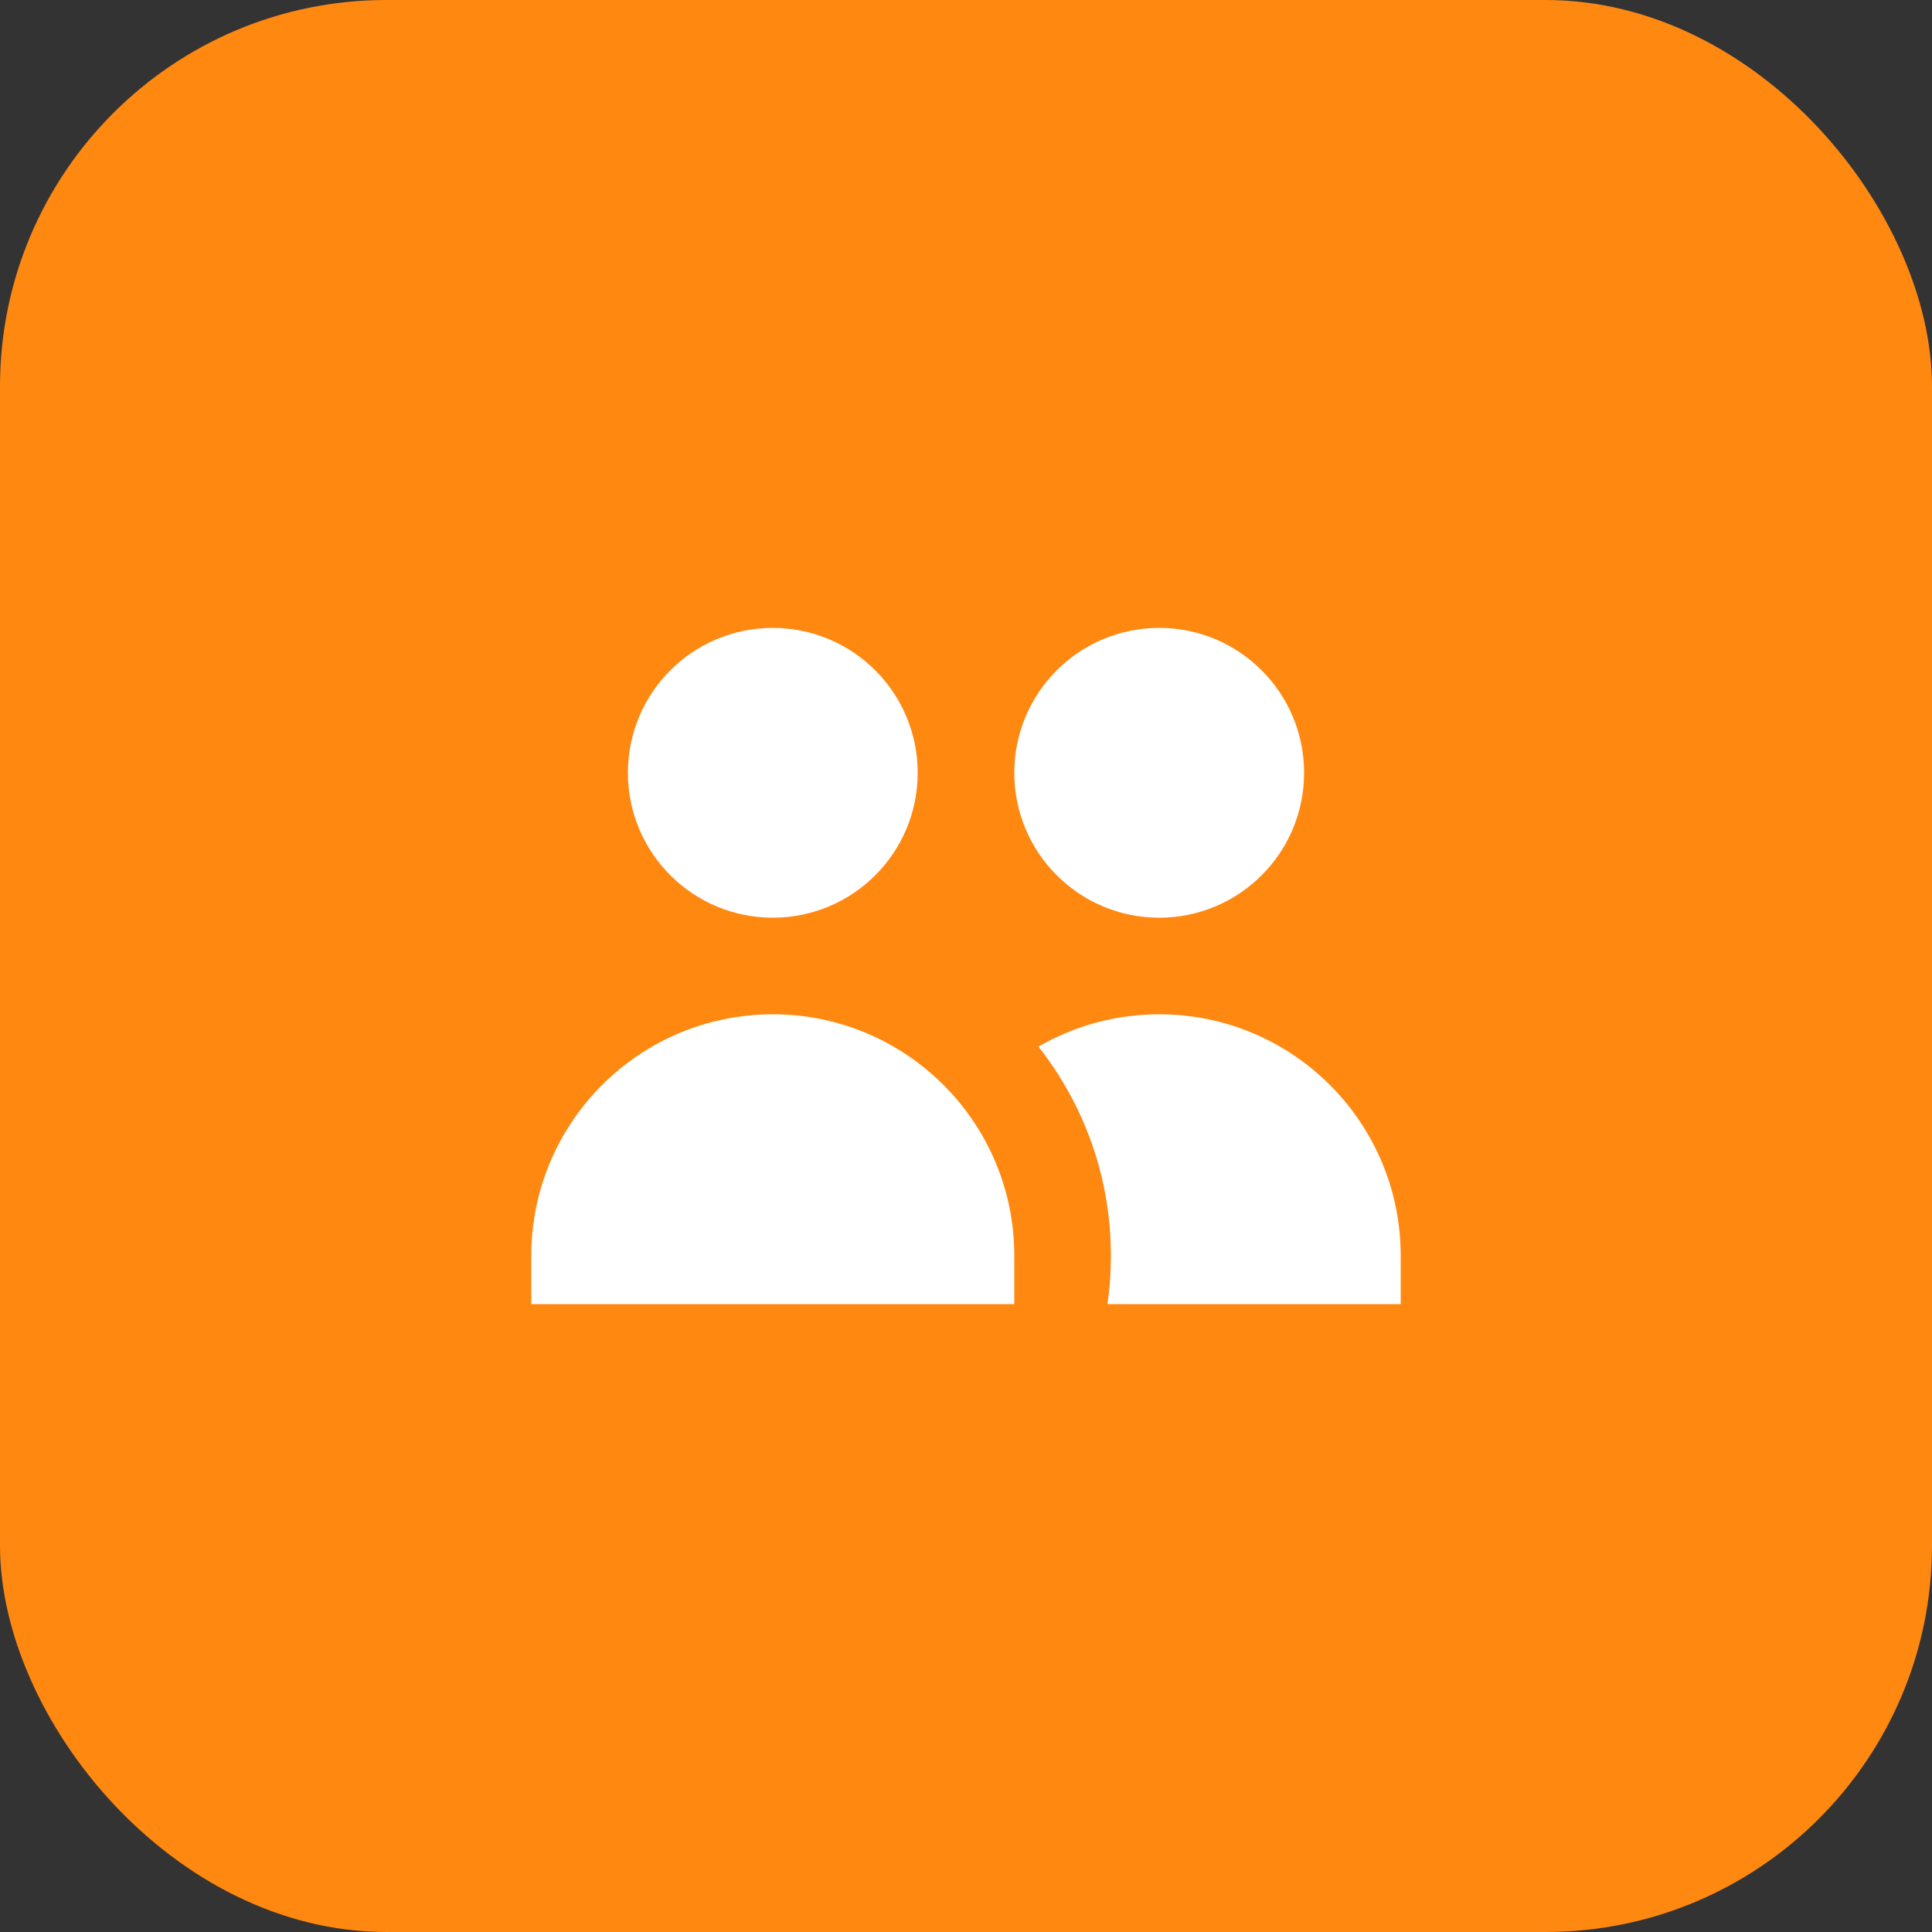 <svg width="40" height="40" viewBox="0 0 40 40" fill="none" xmlns="http://www.w3.org/2000/svg">
<rect x="0" y="0" width="40" height="40" fill="#333333" stroke="none"/>
<rect width="40" height="40" rx="8" fill="#FF8811"/>
<path d="M19 16C19 17.657 17.657 19 16 19C14.343 19 13 17.657 13 16C13 14.343 14.343 13 16 13C17.657 13 19 14.343 19 16Z" fill="white"/>
<path d="M27 16C27 17.657 25.657 19 24 19C22.343 19 21 17.657 21 16C21 14.343 22.343 13 24 13C25.657 13 27 14.343 27 16Z" fill="white"/>
<path d="M22.929 27C22.976 26.673 23 26.34 23 26C23 24.365 22.439 22.861 21.5 21.669C22.235 21.244 23.089 21 24 21C26.761 21 29 23.239 29 26V27H22.929Z" fill="white"/>
<path d="M16 21C18.761 21 21 23.239 21 26V27H11V26C11 23.239 13.239 21 16 21Z" fill="white"/>
</svg>
